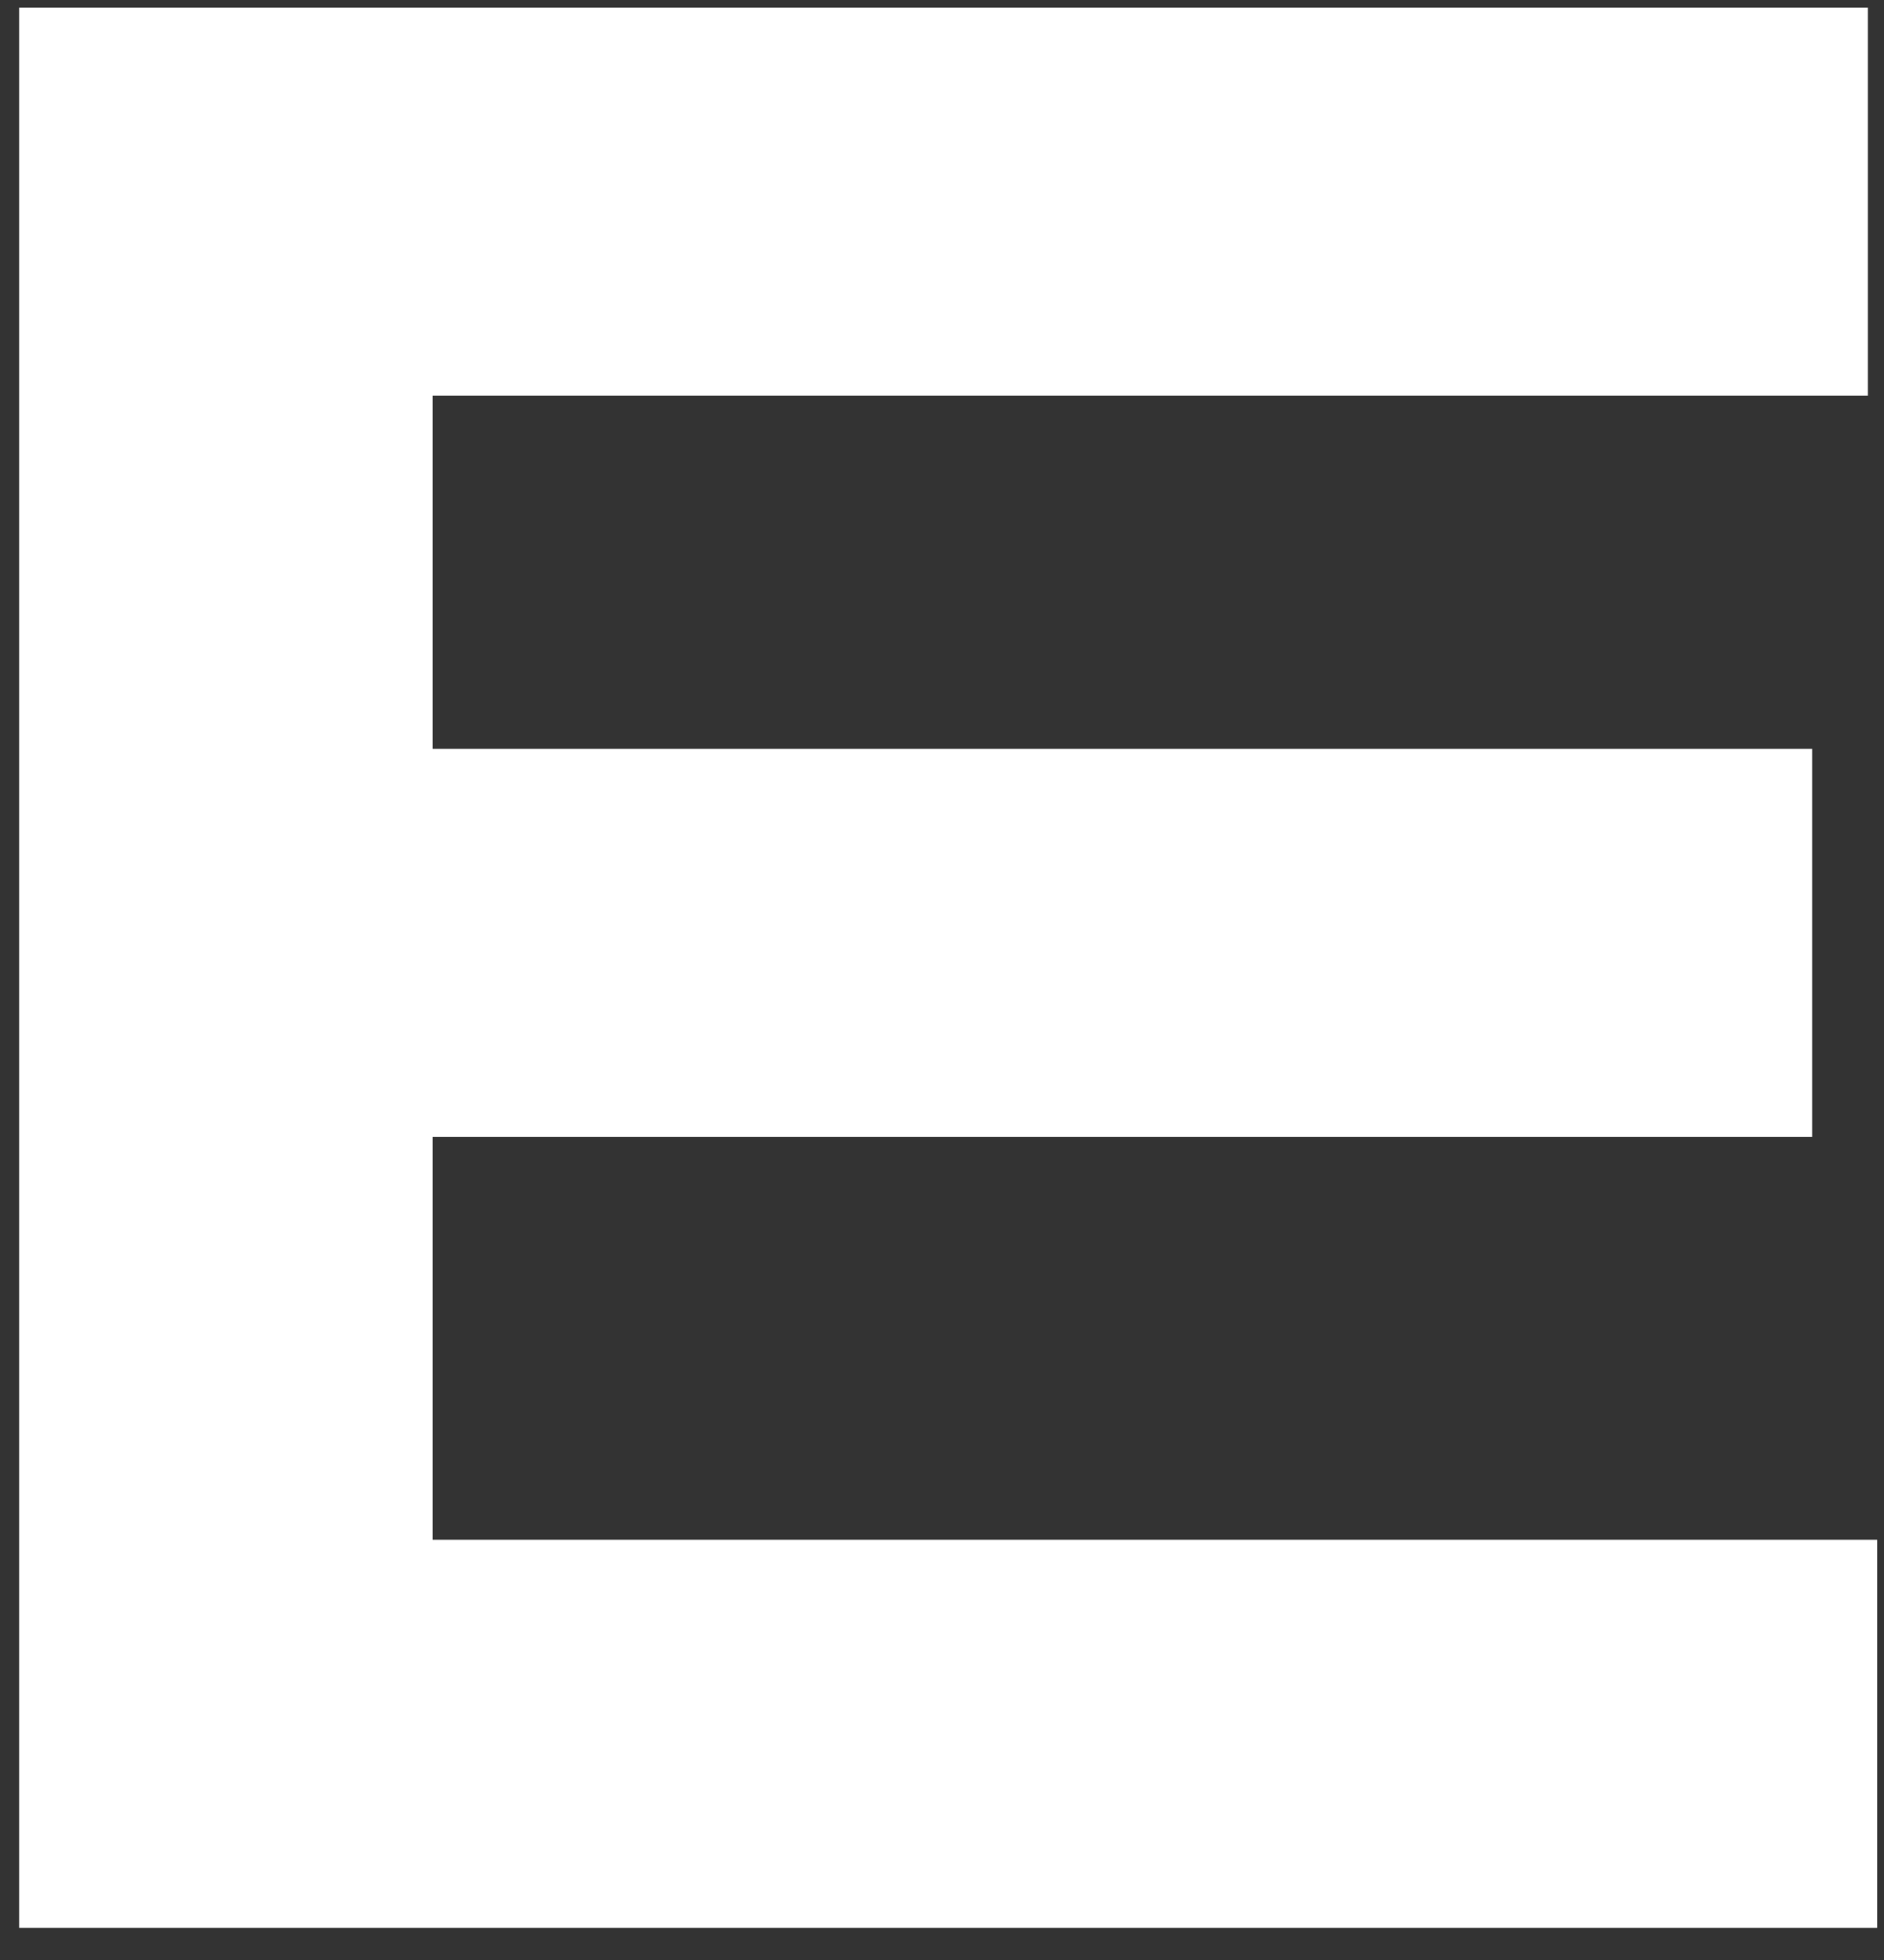 <svg width="25" height="26" viewBox="0 0 25 26" fill="none" xmlns="http://www.w3.org/2000/svg">
<rect x="0" y="0" width="25" height="26" fill="#333333" stroke="none"/>
<path d="M5.74 5.248V9.933H24.046V15.08H5.74V20.425H24.909V25.573H0.254V0.101H24.786V5.248H5.74Z" fill="white"/>
</svg>
